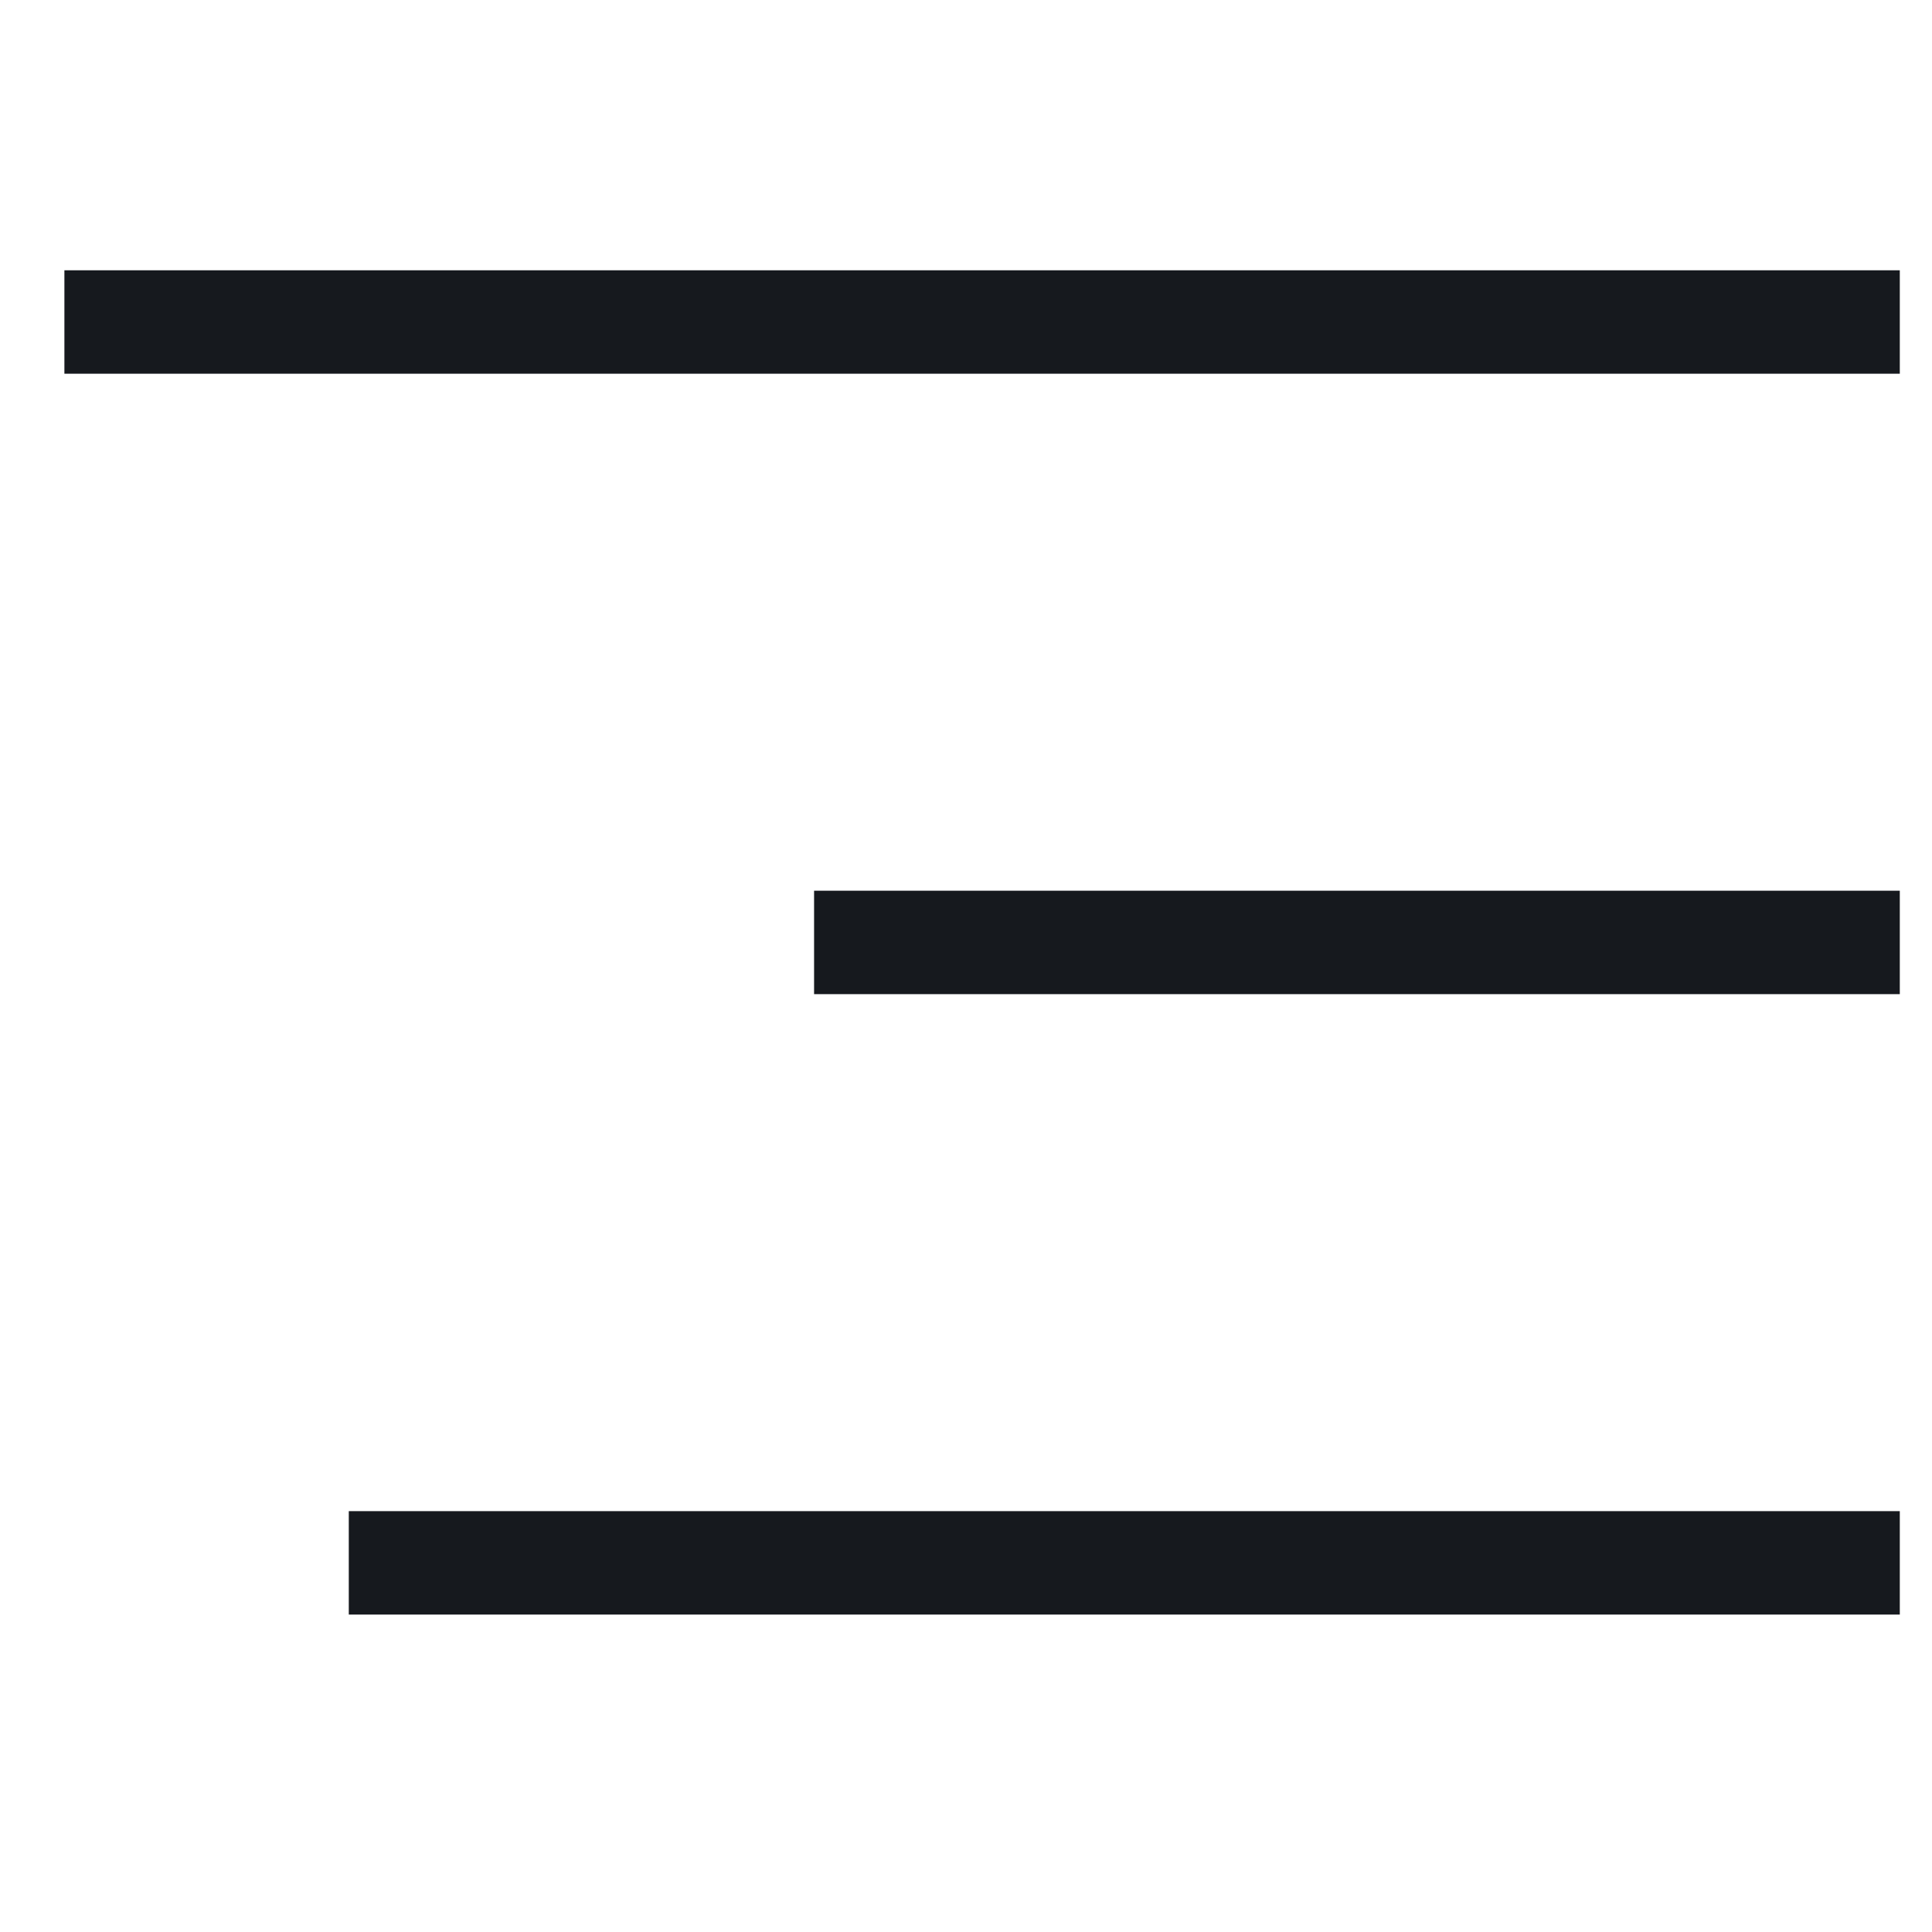<?xml version="1.0" encoding="UTF-8"?> <svg xmlns="http://www.w3.org/2000/svg" width="30" height="30" viewBox="0 0 30 30" fill="none"> <path d="M1 5H29.5" stroke="#16191E" stroke-width="1.606"></path> <path d="M12.641 14.634L29.5 14.634" stroke="#16191E" stroke-width="1.606"></path> <path d="M5.416 24.268L29.5 24.268" stroke="#16191E" stroke-width="1.606"></path> </svg> 